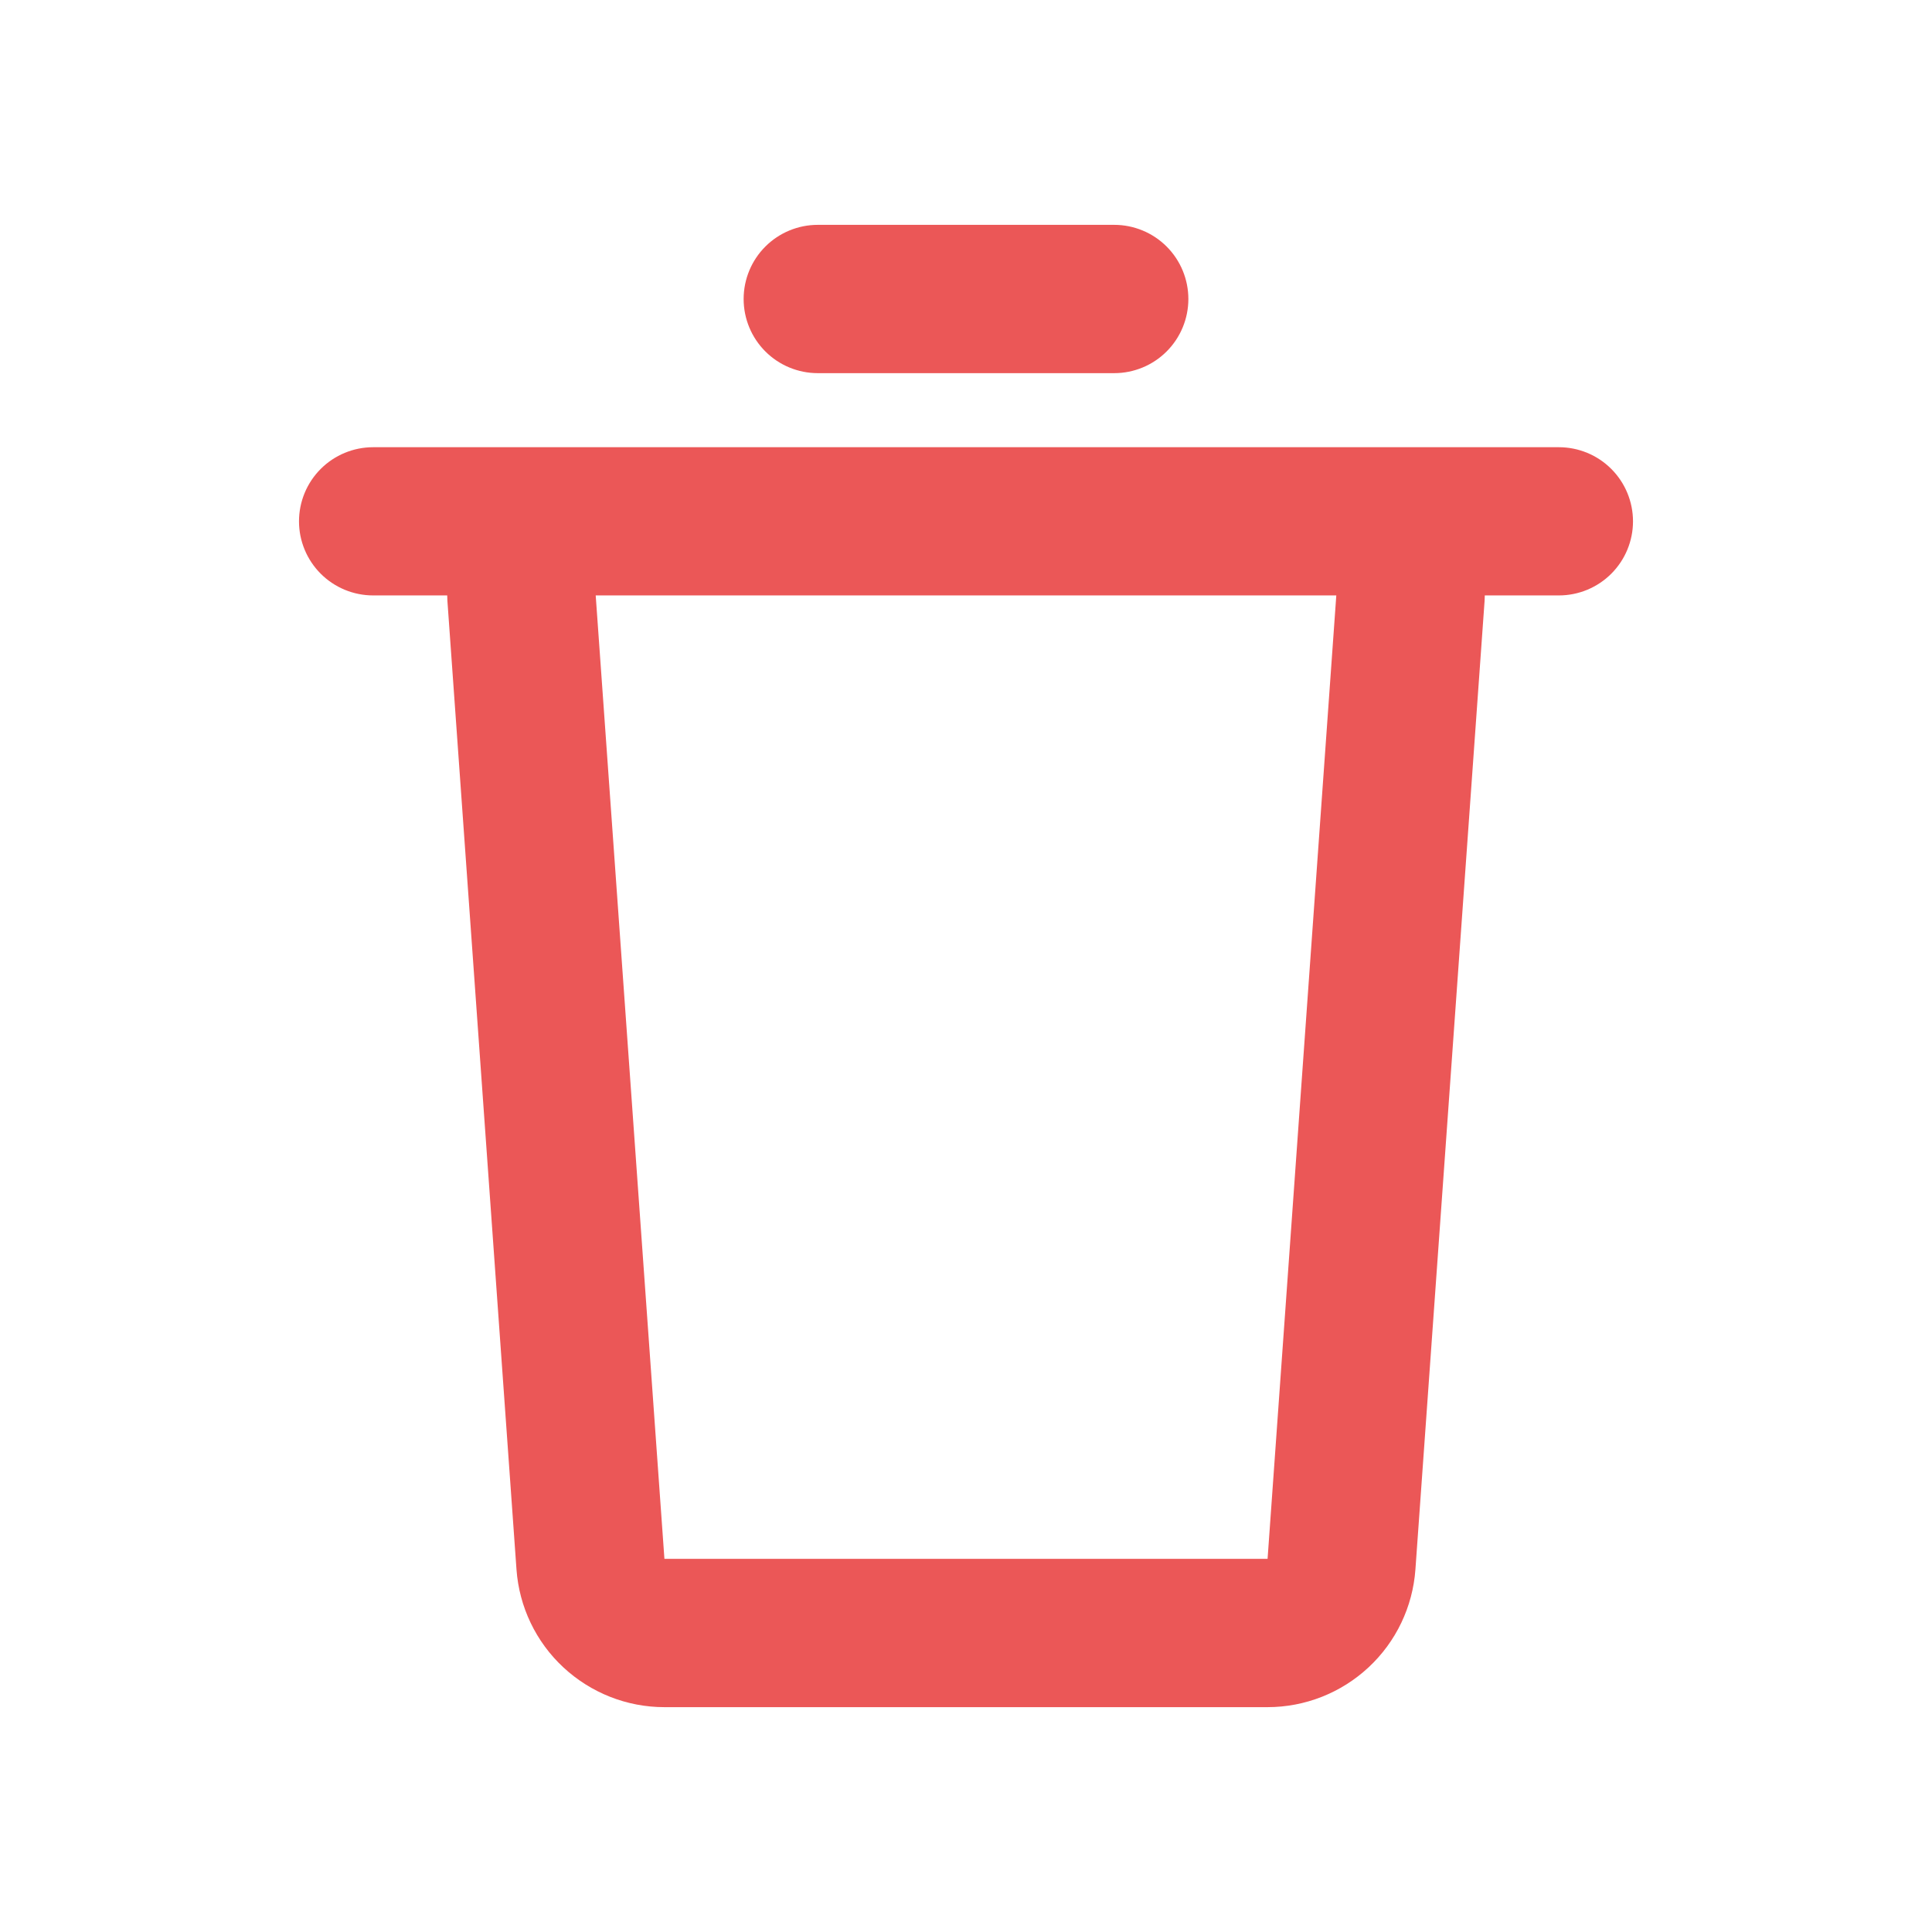 <svg width="21" height="21" viewBox="0 0 21 21" fill="none" xmlns="http://www.w3.org/2000/svg">
<g clip-path="url(#clip0_2201_195)">
<path d="M16.944 4.861C17.158 4.861 17.363 4.946 17.514 5.097C17.665 5.248 17.75 5.453 17.75 5.667C17.75 5.88 17.665 6.085 17.514 6.236C17.363 6.387 17.158 6.472 16.944 6.472H16.139L16.137 6.529L15.385 17.059C15.356 17.465 15.174 17.846 14.876 18.123C14.578 18.401 14.185 18.556 13.778 18.556H7.221C6.814 18.556 6.422 18.401 6.123 18.123C5.825 17.846 5.643 17.465 5.614 17.059L4.863 6.53C4.862 6.511 4.861 6.492 4.861 6.472H4.056C3.842 6.472 3.637 6.387 3.486 6.236C3.335 6.085 3.25 5.88 3.25 5.667C3.25 5.453 3.335 5.248 3.486 5.097C3.637 4.946 3.842 4.861 4.056 4.861H16.944ZM14.525 6.472H6.475L7.222 16.944H13.778L14.525 6.472ZM12.111 2.444C12.325 2.444 12.53 2.529 12.681 2.68C12.832 2.831 12.917 3.036 12.917 3.25C12.917 3.464 12.832 3.669 12.681 3.82C12.53 3.971 12.325 4.056 12.111 4.056H8.889C8.675 4.056 8.47 3.971 8.319 3.82C8.168 3.669 8.083 3.464 8.083 3.25C8.083 3.036 8.168 2.831 8.319 2.68C8.47 2.529 8.675 2.444 8.889 2.444H12.111Z" fill="#EB5757"/>
</g>
<defs>
<clipPath id="clip0_2201_195">
<rect width="19.333" height="19.333" fill="white" transform="translate(0.833 0.833)"/>
</clipPath>
</defs>
</svg>

